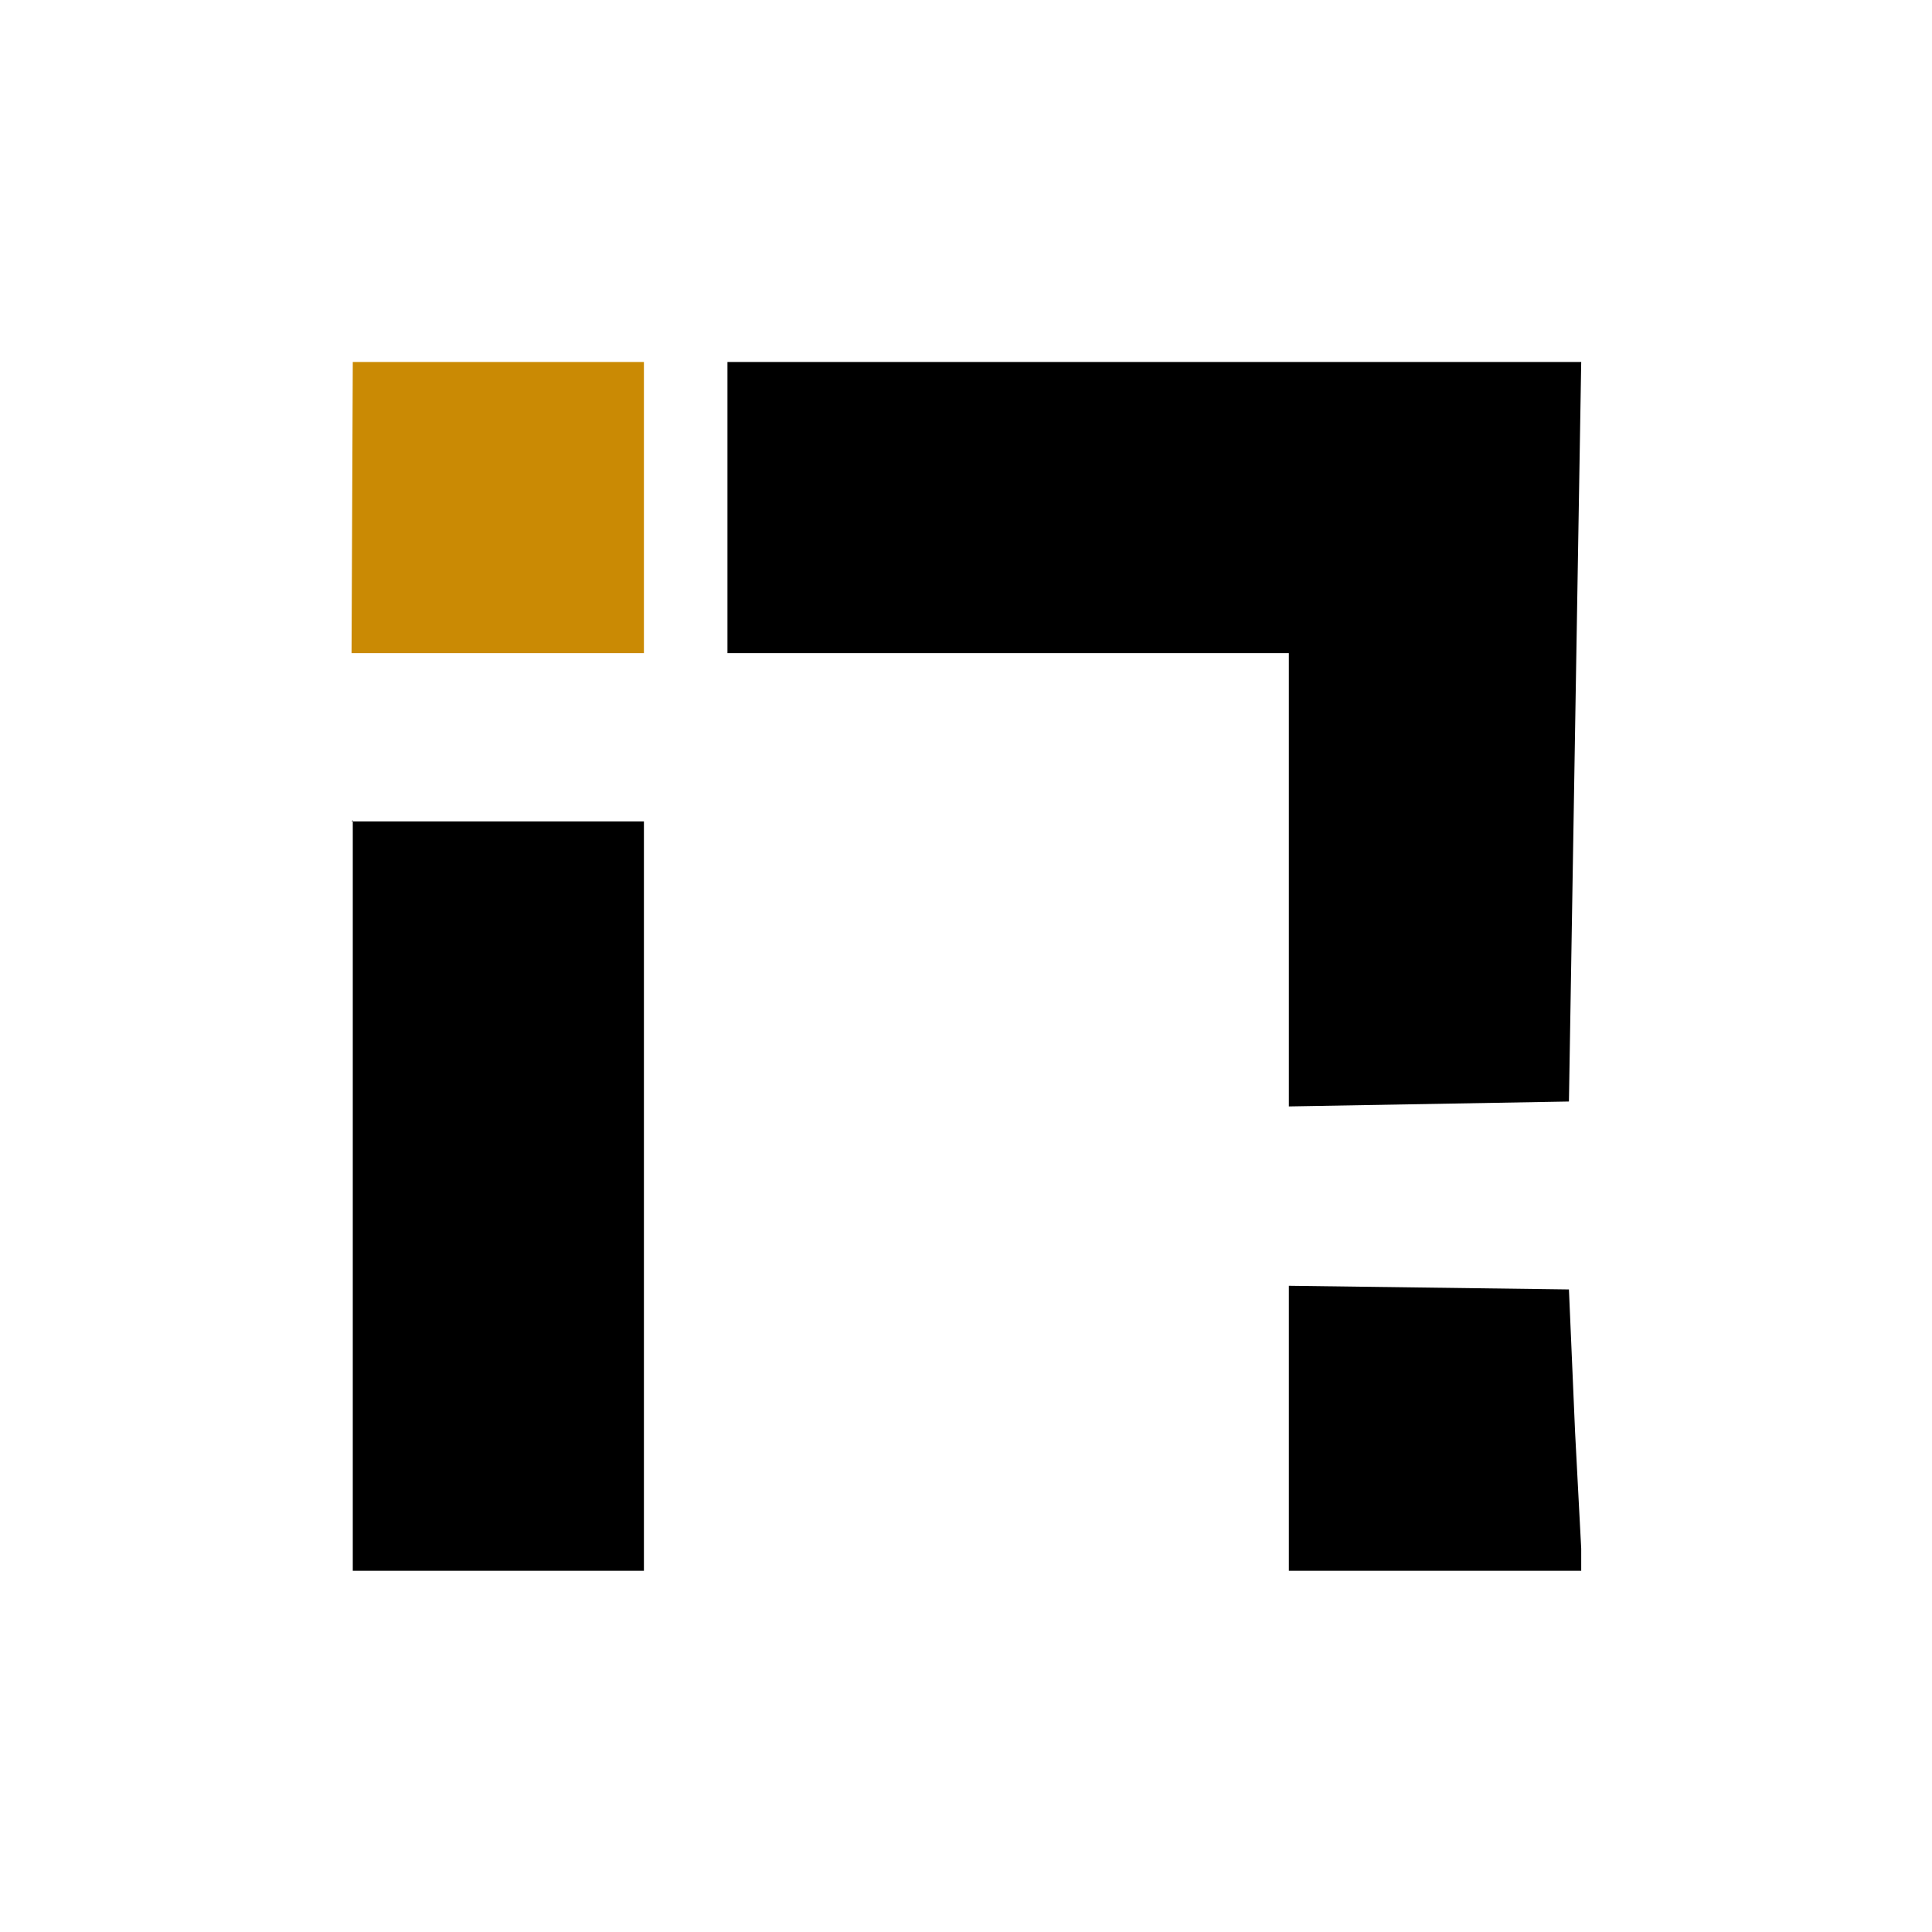 <?xml version="1.0" encoding="UTF-8" standalone="no"?>
<!DOCTYPE svg PUBLIC "-//W3C//DTD SVG 1.1//EN" "http://www.w3.org/Graphics/SVG/1.1/DTD/svg11.dtd">
<svg width="100%" height="100%" viewBox="0 0 120 120" version="1.1" xmlns="http://www.w3.org/2000/svg" xmlns:xlink="http://www.w3.org/1999/xlink" xml:space="preserve" xmlns:serif="http://www.serif.com/" style="fill-rule:evenodd;clip-rule:evenodd;stroke-linejoin:round;stroke-miterlimit:2;">
    <g transform="matrix(0.763,0,0,0.763,14.282,14.244)">
        <path d="M10,10.8L33.7,10.8L33.7,34.5L9.9,34.5L10,10.8Z" style="fill:rgb(202,138,4);fill-rule:nonzero;"/>
    </g>
    <g transform="matrix(0.763,0,0,0.763,14.282,14.244)">
        <path d="M10,48.1L10,109.2L33.7,109.2L33.7,48.2L9.9,48.2L10,48.1ZM86.2,86L86.2,109.2L110,109.2L110,107.4L109.5,97.9L109,86.3L86.2,86ZM40.5,10.8L110,10.8L109.5,40.8L109,71L86.2,71.4L86.2,34.5L40.5,34.5L40.5,10.8Z" style="fill-rule:nonzero;"/>
    </g>
</svg>
